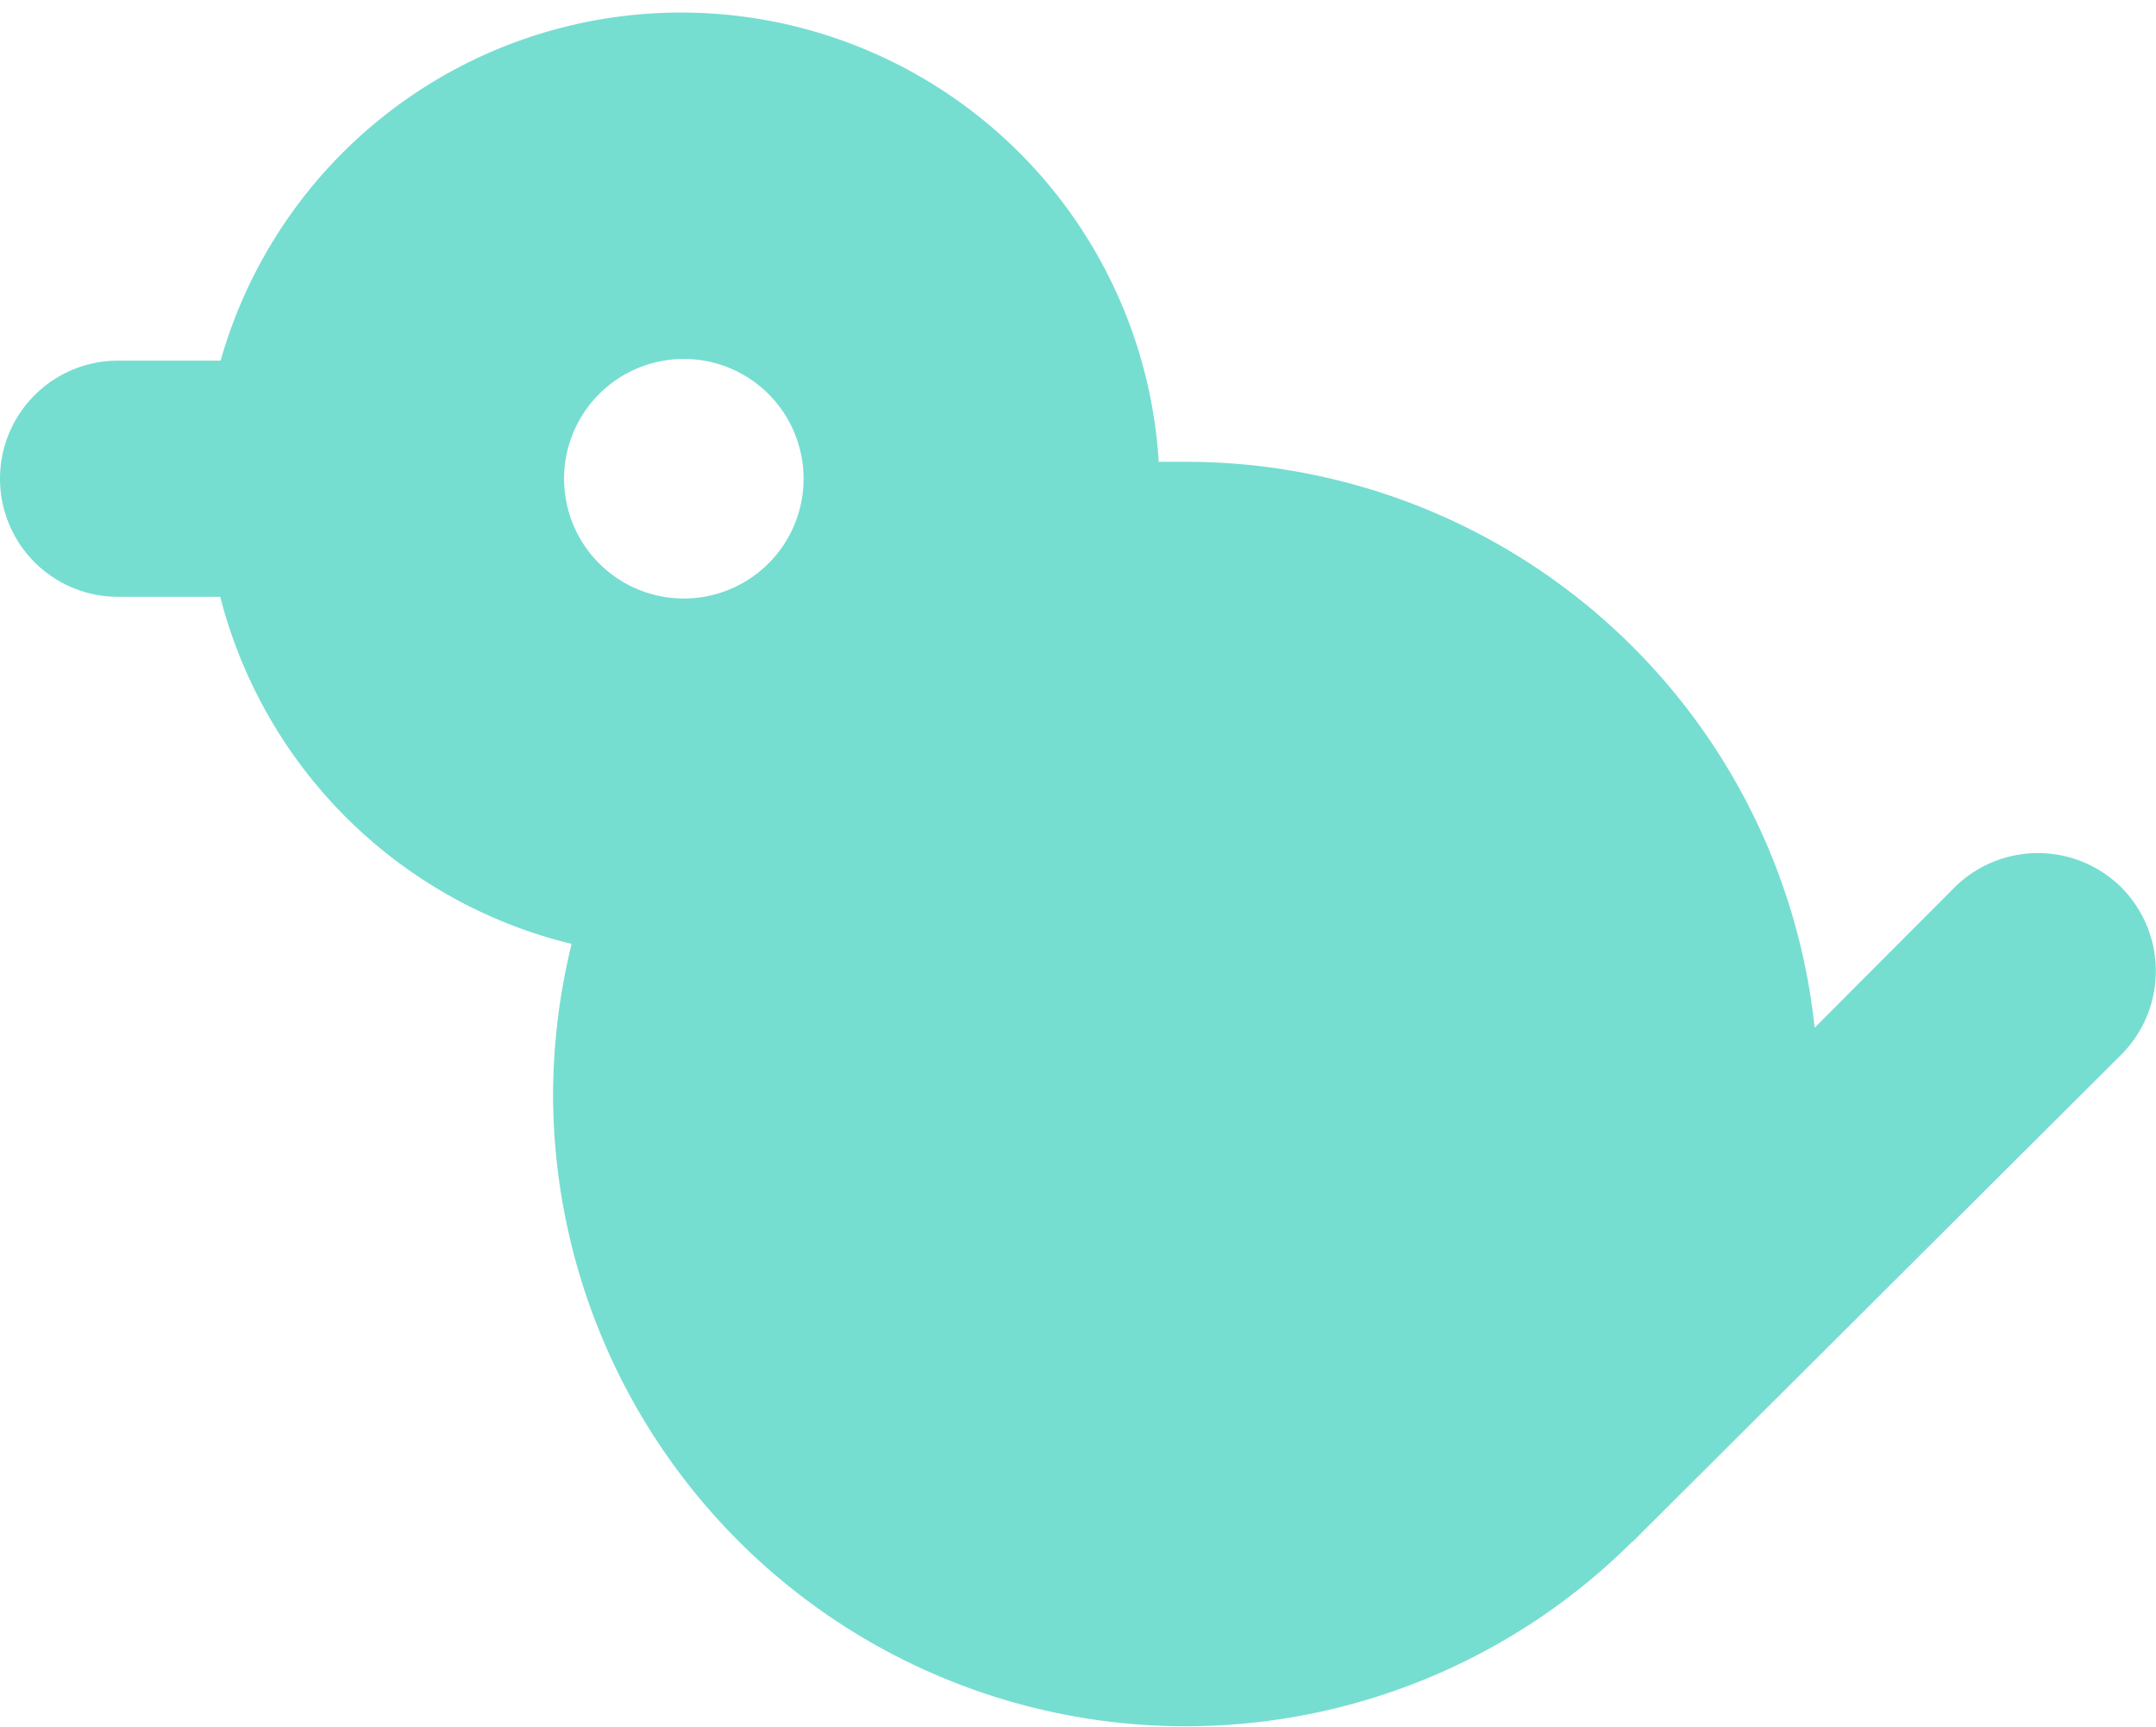 <svg xmlns="http://www.w3.org/2000/svg" viewBox="0 0 50.95 40.8"><defs><style>.cls-1{fill:#76ddd1;stroke:#76ddd1;stroke-miterlimit:10;stroke-width:0.8px;}</style></defs><g id="Layer_2" data-name="Layer 2"><g id="Stroke"><path class="cls-1" d="M49.85,21.25a2.4,2.4,0,0,0-3.38,0l-3.92,3.93A14.54,14.54,0,0,0,28,11.31c-.33,0-.65,0-1,0,0,0,0,0,0,0A10.91,10.91,0,0,0,5.52,8.92H2.79a2.39,2.39,0,0,0,0,4.78H5.52A10.93,10.93,0,0,0,14,22a14.71,14.71,0,0,0-.53,3.84,14.55,14.55,0,0,0,24.82,10.3.43.43,0,0,0,.1-.09L49.85,24.63A2.4,2.4,0,0,0,49.85,21.25ZM16.16,14.54a3.23,3.23,0,1,1,3.23-3.23A3.23,3.23,0,0,1,16.16,14.54Z"/></g></g></svg>